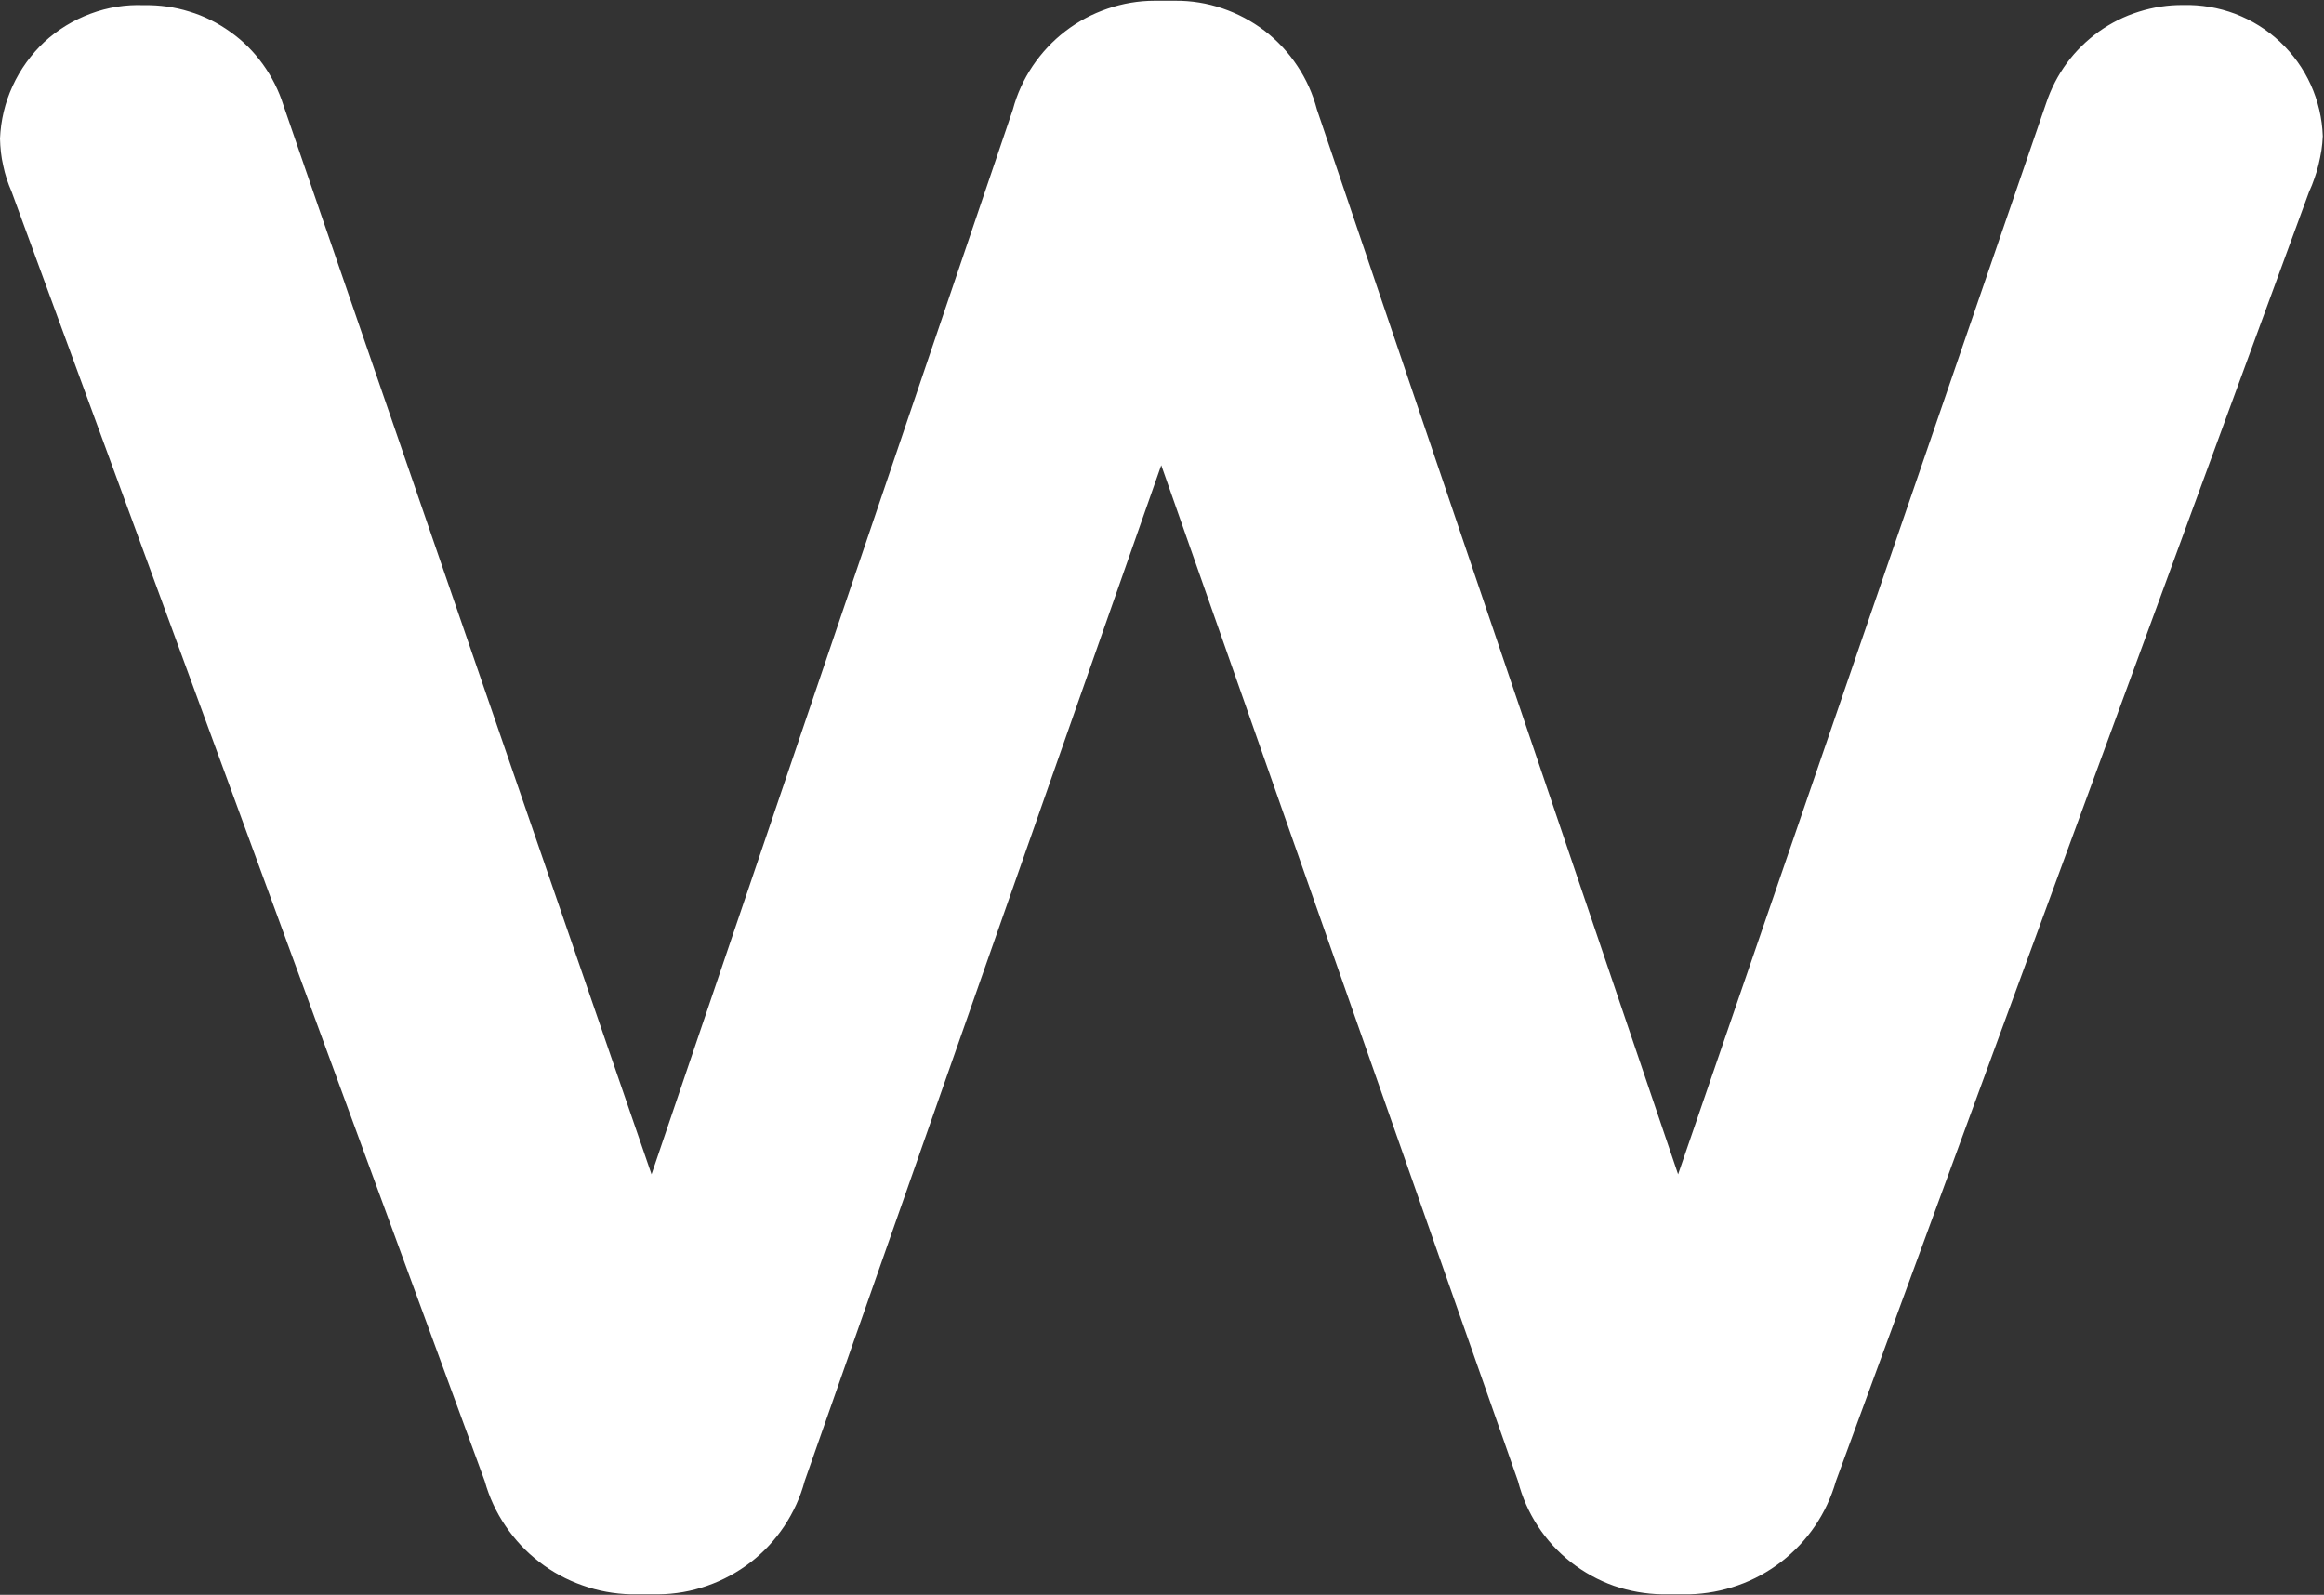 <svg version="1.2" xmlns="http://www.w3.org/2000/svg" viewBox="0 0 1527 1048" width="1527" height="1048">
	<rect x="0" y="0" width="1527" height="1048" fill="#333333" stroke="none"/>
	<title>whitbread-logo-svg</title>
	<style>
		.s0 { fill: #ffffff } 
	</style>
	<path id="whitbread-logo" fill-rule="evenodd" class="s0" d="m318.5 973.3l-310.9-847.4q-1.8-4.1-3.2-8.4-1.4-4.3-2.3-8.7-1-4.3-1.5-8.8-0.5-4.5-0.6-8.9c0.5-12 3.3-23.8 8.3-34.6 5-10.9 12.1-20.7 20.8-28.9 8.8-8.1 19.1-14.4 30.4-18.6 11.2-4.2 23.1-6.1 35.1-5.6 10.1-0.2 20.2 1.2 29.8 4.2 9.7 2.9 18.8 7.5 27 13.4 8.2 5.8 15.4 13 21.3 21.2 5.9 8.2 10.5 17.3 13.5 26.9l241.9 702.6 237.4-699.7c2.7-10.2 7.1-19.8 13-28.6 5.9-8.7 13.1-16.5 21.5-22.9 8.3-6.4 17.7-11.4 27.7-14.8 9.9-3.4 20.4-5.2 30.9-5.2h13.6c10.5-0.1 21 1.6 31 5 10 3.4 19.4 8.4 27.8 14.8 8.3 6.4 15.6 14.2 21.4 23 5.9 8.8 10.2 18.4 12.9 28.7l237.3 699.7 241.9-704.1c3.1-9.3 7.7-18.2 13.5-26.1 5.9-8 13-14.9 21-20.7 8-5.7 16.9-10.2 26.3-13.1 9.5-3 19.3-4.5 29.2-4.4 11.6-0.3 23.3 1.7 34.2 5.8 10.9 4.2 20.9 10.4 29.4 18.4 8.5 8 15.4 17.6 20.2 28.2 4.8 10.6 7.5 22.1 7.9 33.8q-0.2 4.7-0.9 9.4-0.8 4.7-1.9 9.3-1.1 4.6-2.7 9-1.5 4.5-3.5 8.8l-310.9 847.3c-3 10.5-7.6 20.4-13.7 29.4-6.1 9-13.6 16.9-22.2 23.6-8.6 6.6-18.2 11.9-28.5 15.5-10.2 3.6-21 5.6-31.8 5.9h-18c-10.8-0.2-21.5-2.1-31.7-5.6-10.2-3.6-19.7-8.9-28.2-15.5-8.5-6.7-15.9-14.7-21.8-23.8-5.9-9-10.3-19-13-29.5l-234.4-667.6-234.3 667.6c-2.8 10.6-7.4 20.5-13.4 29.6-6.1 9.1-13.5 17.1-22.2 23.8-8.6 6.6-18.2 11.8-28.5 15.4-10.3 3.6-21.1 5.5-32 5.6h-18.1c-10.8-0.3-21.6-2.2-31.8-5.9-10.3-3.6-19.9-8.8-28.5-15.5-8.6-6.6-16-14.6-22.1-23.6-6.1-9-10.7-18.9-13.6-29.4z"/>
</svg>